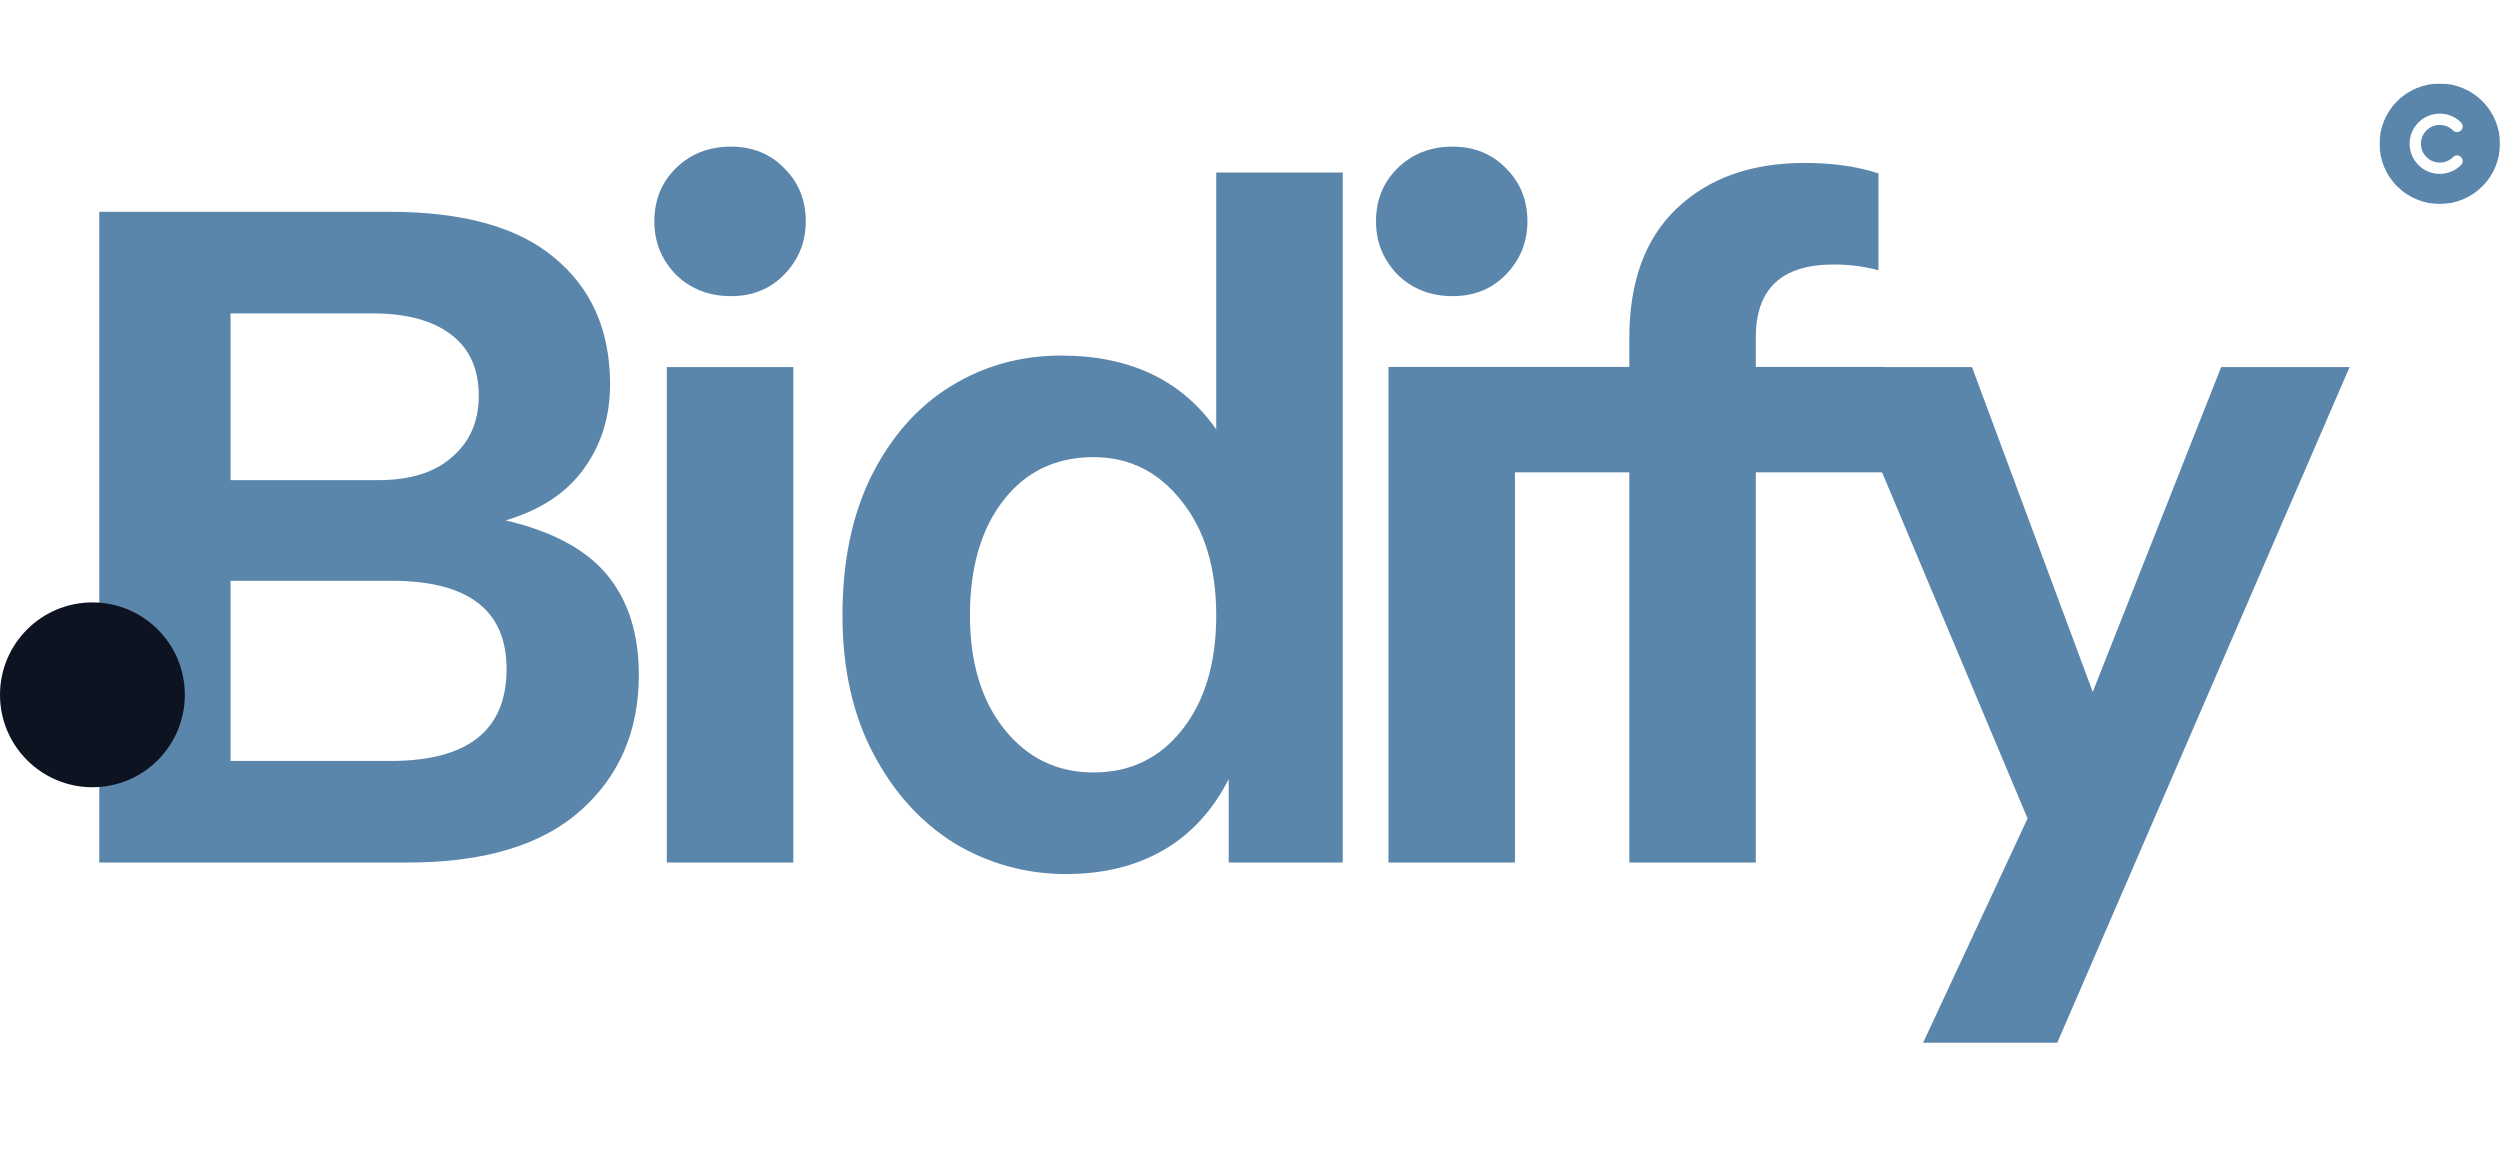 <svg width="1826" height="855" viewBox="0 0 1826 855" fill="none" xmlns="http://www.w3.org/2000/svg">
<path d="M369.3 380.1C403.367 388.033 428.1 401.333 443.5 420C458.9 438.667 466.6 462.933 466.6 492.8C466.6 533.867 452.367 567 423.9 592.2C395.433 617.4 353.433 630 297.9 630H72.5V154.7H284.6C338.267 154.7 378.4 165.9 405 188.3C432.067 210.7 445.6 241.5 445.6 280.7C445.6 304.5 439.067 325.267 426 343C413.4 360.267 394.5 372.633 369.3 380.1ZM168.4 228.9V350.7H276.2C299.533 350.7 317.5 345.1 330.1 333.9C343.167 322.7 349.7 307.767 349.7 289.1C349.7 269.5 342.933 254.567 329.4 244.3C315.867 234.033 296.733 228.9 272 228.9H168.4ZM285.3 555.8C341.767 555.8 370 533.4 370 488.6C370 445.667 342 424.2 286 424.2H168.4V555.8H285.3ZM487.026 268.1H579.426V630H487.026V268.1ZM533.926 216.3C517.592 216.3 504.059 210.933 493.326 200.2C483.059 189.467 477.926 176.633 477.926 161.7C477.926 146.3 483.059 133.467 493.326 123.2C504.059 112.467 517.592 107.1 533.926 107.1C549.792 107.1 562.859 112.467 573.126 123.2C583.392 133.467 588.526 146.3 588.526 161.7C588.526 176.633 583.392 189.467 573.126 200.2C562.859 210.933 549.792 216.3 533.926 216.3ZM980.739 126V630H897.439V569.1C885.772 591.967 869.906 609.233 849.839 620.9C829.772 632.567 805.972 638.4 778.439 638.4C749.506 638.4 722.439 630.933 697.239 616C672.506 600.6 652.672 578.667 637.739 550.2C622.806 521.733 615.339 488.133 615.339 449.4C615.339 410.2 622.339 376.367 636.339 347.9C650.806 318.967 670.172 297.033 694.439 282.1C718.706 267.167 745.539 259.7 774.939 259.7C825.339 259.7 863.139 277.667 888.339 313.6V126H980.739ZM798.739 564.2C825.339 564.2 846.806 553.933 863.139 533.4C879.939 512.4 888.339 484.4 888.339 449.4C888.339 414.867 879.939 387.1 863.139 366.1C846.339 344.633 824.872 333.9 798.739 333.9C771.206 333.9 749.272 344.4 732.939 365.4C716.606 386.4 708.439 414.4 708.439 449.4C708.439 483.933 716.839 511.7 733.639 532.7C750.439 553.7 772.139 564.2 798.739 564.2ZM1014.13 268.1H1106.53V630H1014.13V268.1ZM1061.03 216.3C1044.7 216.3 1031.16 210.933 1020.43 200.2C1010.16 189.467 1005.03 176.633 1005.03 161.7C1005.03 146.3 1010.16 133.467 1020.43 123.2C1031.16 112.467 1044.7 107.1 1061.03 107.1C1076.9 107.1 1089.96 112.467 1100.23 123.2C1110.5 133.467 1115.63 146.3 1115.63 161.7C1115.63 176.633 1110.5 189.467 1100.23 200.2C1089.96 210.933 1076.9 216.3 1061.03 216.3ZM1339.14 193.2C1301.34 193.2 1282.44 210.933 1282.44 246.4V268.1H1368.54V344.4H1282.44V630H1190.04V344.4H1133.34V268.1H1190.04V247.1C1190.04 206.033 1201.48 174.533 1224.34 152.6C1247.68 130.2 1278.94 119 1318.14 119C1338.68 119 1356.64 121.567 1372.04 126.7V197.4C1361.78 194.6 1350.81 193.2 1339.14 193.2ZM1716.14 268.1L1502.64 761.6H1404.64L1480.94 597.8L1342.34 268.1H1440.34L1528.54 505.4L1622.34 268.1H1716.14Z" fill="#5B86AC"/>
<mask id="mask0_55_177" style="mask-type:luminance" maskUnits="userSpaceOnUse" x="1738" y="61" width="88" height="88">
<path d="M1826 61H1738V149H1826V61Z" fill="white"/>
</mask>
<g mask="url(#mask0_55_177)">
<path d="M1782 149C1793.67 149 1804.86 144.364 1813.11 136.113C1821.36 127.861 1826 116.67 1826 105C1826 93.331 1821.36 82.139 1813.11 73.887C1804.86 65.636 1793.67 61 1782 61C1770.33 61 1759.14 65.636 1750.89 73.887C1742.64 82.139 1738 93.331 1738 105C1738 116.67 1742.64 127.861 1750.89 136.113C1759.14 144.364 1770.33 149 1782 149ZM1772.27 114.728C1777.63 120.091 1786.35 120.091 1791.71 114.728C1793.33 113.113 1795.94 113.113 1797.54 114.728C1799.14 116.344 1799.15 118.956 1797.54 120.555C1788.94 129.148 1775.02 129.148 1766.43 120.555C1757.83 111.961 1757.83 98.039 1766.43 89.445C1775.02 80.852 1788.94 80.852 1797.54 89.445C1799.15 91.061 1799.15 93.673 1797.54 95.272C1795.92 96.87 1793.31 96.888 1791.71 95.272C1786.35 89.909 1777.63 89.909 1772.27 95.272C1766.91 100.634 1766.91 109.348 1772.27 114.711V114.728Z" fill="#5B86AC"/>
</g>
<path d="M1015 268V345H1376V268H1015Z" fill="#5B86AC"/>
<g style="mix-blend-mode:color-burn">
<path d="M67.5 575C104.779 575 135 544.779 135 507.5C135 470.221 104.779 440 67.5 440C30.221 440 0 470.221 0 507.5C0 544.779 30.221 575 67.5 575Z" fill="#0D1321"/>
</g>
</svg>
